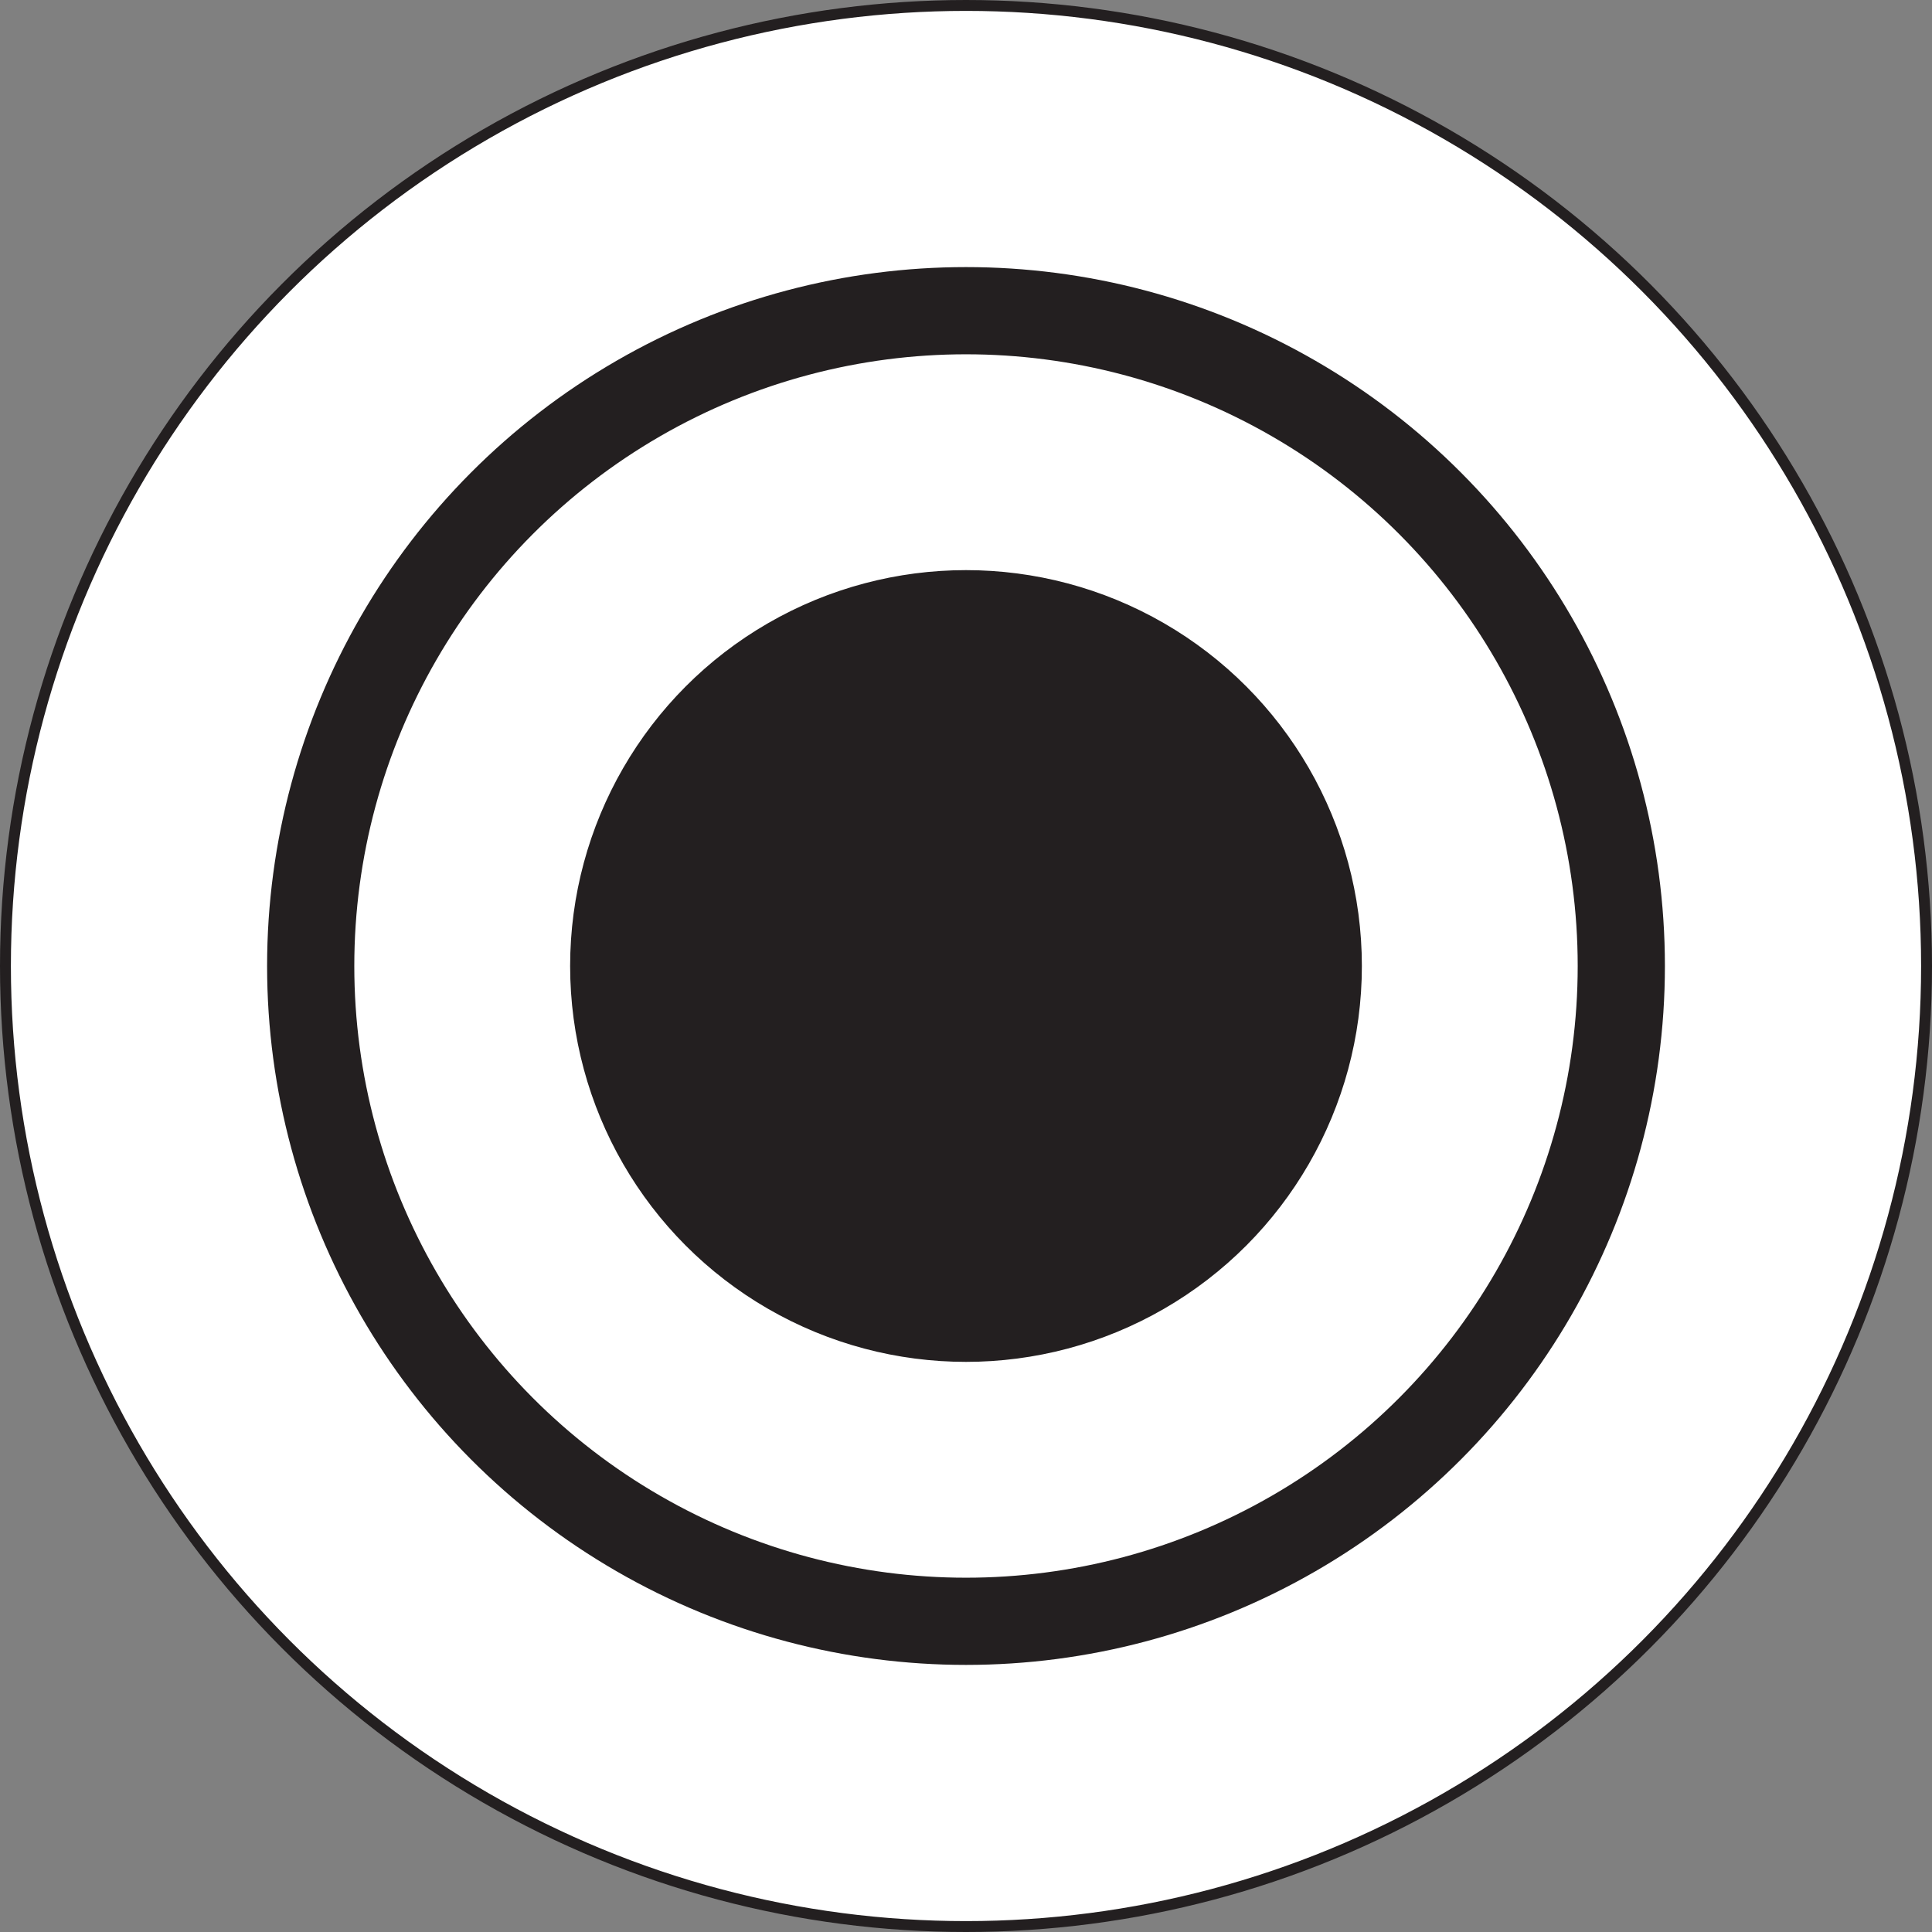 <?xml version="1.0" encoding="UTF-8"?><svg id="a" xmlns="http://www.w3.org/2000/svg" width="709" height="709" viewBox="0 0 709 709"><rect x="0" y="0" width="709" height="709" fill="#808080" stroke="none"/><circle cx="354.5" cy="354.5" r="352.5" style="fill:#fff; stroke:#231f20; stroke-linecap:round; stroke-miterlimit:10; stroke-width:4px;"/><circle cx="354.5" cy="354.5" r="240.482" style="fill:#fff; stroke:#231f20; stroke-linecap:round; stroke-miterlimit:10; stroke-width:32px;"/><circle cx="354.5" cy="354.5" r="144.776" style="fill:#231f20; stroke:#231f20; stroke-linecap:round; stroke-miterlimit:10;"/></svg>
